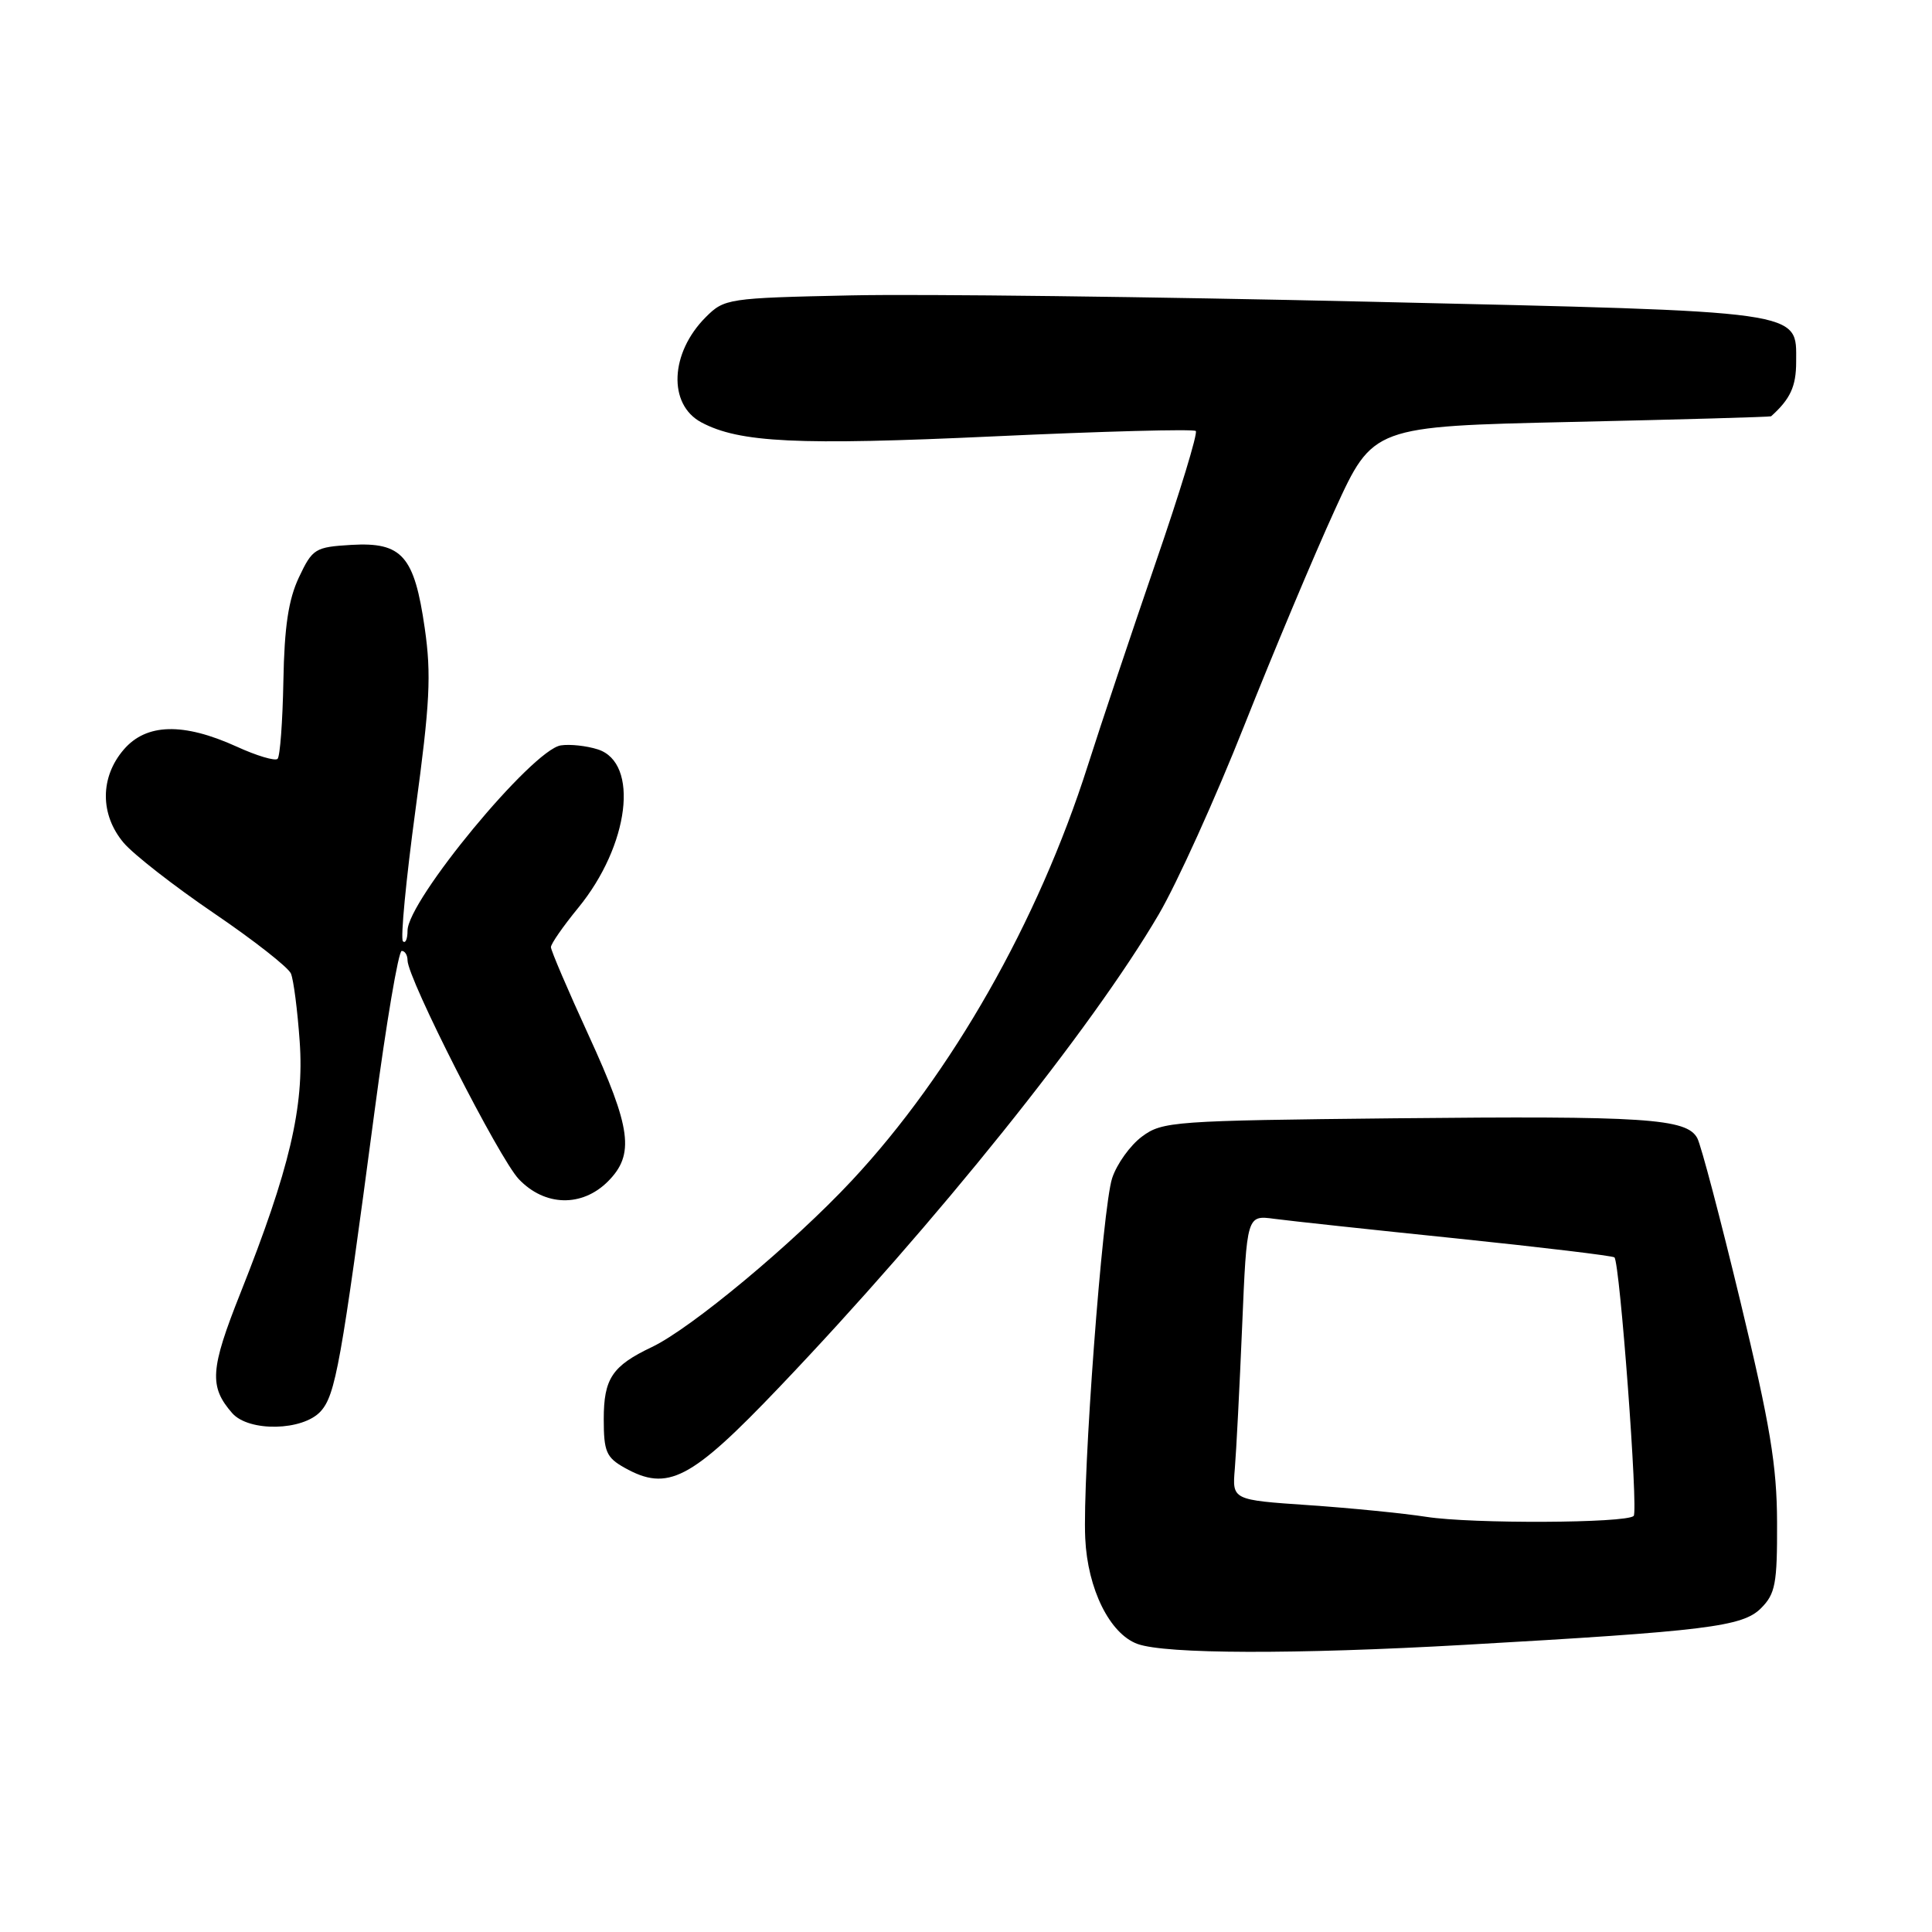 <?xml version="1.0" encoding="UTF-8" standalone="no"?>
<!DOCTYPE svg PUBLIC "-//W3C//DTD SVG 1.1//EN" "http://www.w3.org/Graphics/SVG/1.1/DTD/svg11.dtd" >
<svg xmlns="http://www.w3.org/2000/svg" xmlns:xlink="http://www.w3.org/1999/xlink" version="1.1" viewBox="0 0 256 256">
 <g >
 <path fill="currentColor"
d=" M 194.07 217.95 C 226.14 216.13 230.91 215.54 233.34 213.10 C 235.25 211.19 235.50 209.85 235.47 201.72 C 235.45 194.21 234.55 188.80 230.62 172.50 C 227.97 161.50 225.40 151.74 224.90 150.81 C 223.50 148.20 218.02 147.84 184.82 148.18 C 155.50 148.49 154.02 148.59 151.32 150.60 C 149.77 151.75 147.99 154.22 147.37 156.10 C 146.08 159.95 143.41 195.70 143.80 203.84 C 144.11 210.56 147.05 216.49 150.72 217.83 C 154.44 219.18 171.57 219.23 194.07 217.95 Z  M 103.27 183.80 C 123.97 162.10 144.69 136.27 153.54 121.16 C 155.95 117.05 161.06 105.77 164.89 96.09 C 168.73 86.42 174.13 73.55 176.90 67.50 C 181.93 56.50 181.93 56.50 208.21 55.91 C 222.67 55.59 234.58 55.25 234.68 55.16 C 237.23 52.87 238.00 51.20 238.00 47.95 C 238.00 41.09 239.66 41.32 181.50 39.98 C 152.90 39.32 121.97 38.94 112.77 39.14 C 96.43 39.49 95.98 39.56 93.51 42.03 C 88.78 46.77 88.49 53.58 92.92 55.96 C 97.97 58.66 105.69 59.03 131.71 57.82 C 146.14 57.15 158.17 56.83 158.45 57.11 C 158.73 57.40 156.34 65.25 153.13 74.56 C 149.93 83.88 145.87 96.00 144.12 101.50 C 137.56 122.10 126.08 142.29 112.88 156.42 C 105.08 164.78 91.56 176.03 86.38 178.49 C 81.12 180.99 80.00 182.66 80.00 188.04 C 80.00 192.34 80.33 193.12 82.75 194.48 C 88.49 197.70 91.52 196.12 103.27 183.80 Z  M 42.49 187.01 C 44.45 184.84 45.19 180.75 49.63 147.25 C 51.18 135.56 52.80 126.00 53.23 126.00 C 53.65 126.00 54.00 126.56 54.00 127.25 C 54.01 129.66 66.15 153.53 68.75 156.25 C 72.19 159.86 77.11 159.98 80.55 156.55 C 84.12 152.97 83.66 149.53 78.00 137.19 C 75.25 131.20 73.00 125.94 73.00 125.50 C 73.00 125.06 74.63 122.72 76.62 120.29 C 83.39 112.02 84.75 101.08 79.22 99.30 C 77.72 98.82 75.51 98.58 74.30 98.77 C 70.50 99.38 54.00 119.34 54.00 123.32 C 54.00 124.43 53.72 125.06 53.39 124.72 C 53.05 124.38 53.80 116.56 55.05 107.33 C 56.97 93.19 57.17 89.40 56.28 83.23 C 54.90 73.65 53.28 71.81 46.56 72.20 C 41.75 72.49 41.41 72.69 39.61 76.50 C 38.22 79.45 37.68 83.04 37.55 90.23 C 37.45 95.58 37.11 100.23 36.78 100.55 C 36.46 100.87 34.02 100.15 31.36 98.93 C 24.29 95.72 19.39 95.84 16.40 99.32 C 13.24 102.99 13.24 107.94 16.38 111.67 C 17.70 113.23 23.08 117.42 28.34 121.00 C 33.61 124.58 38.20 128.18 38.55 129.00 C 38.90 129.82 39.42 133.88 39.71 138.00 C 40.33 146.65 38.37 154.96 31.85 171.36 C 27.84 181.44 27.69 183.73 30.77 187.25 C 32.98 189.76 40.13 189.61 42.49 187.01 Z  M 189.00 200.99 C 185.97 200.52 178.95 199.82 173.39 199.44 C 163.27 198.75 163.27 198.75 163.62 194.62 C 163.81 192.36 164.25 183.86 164.59 175.75 C 165.21 161.01 165.21 161.01 168.85 161.50 C 170.86 161.77 181.72 162.94 193.00 164.10 C 204.28 165.27 213.69 166.40 213.92 166.61 C 214.64 167.29 217.10 200.24 216.47 200.87 C 215.49 201.84 195.01 201.93 189.00 200.99 Z "/>
</g>
</svg>